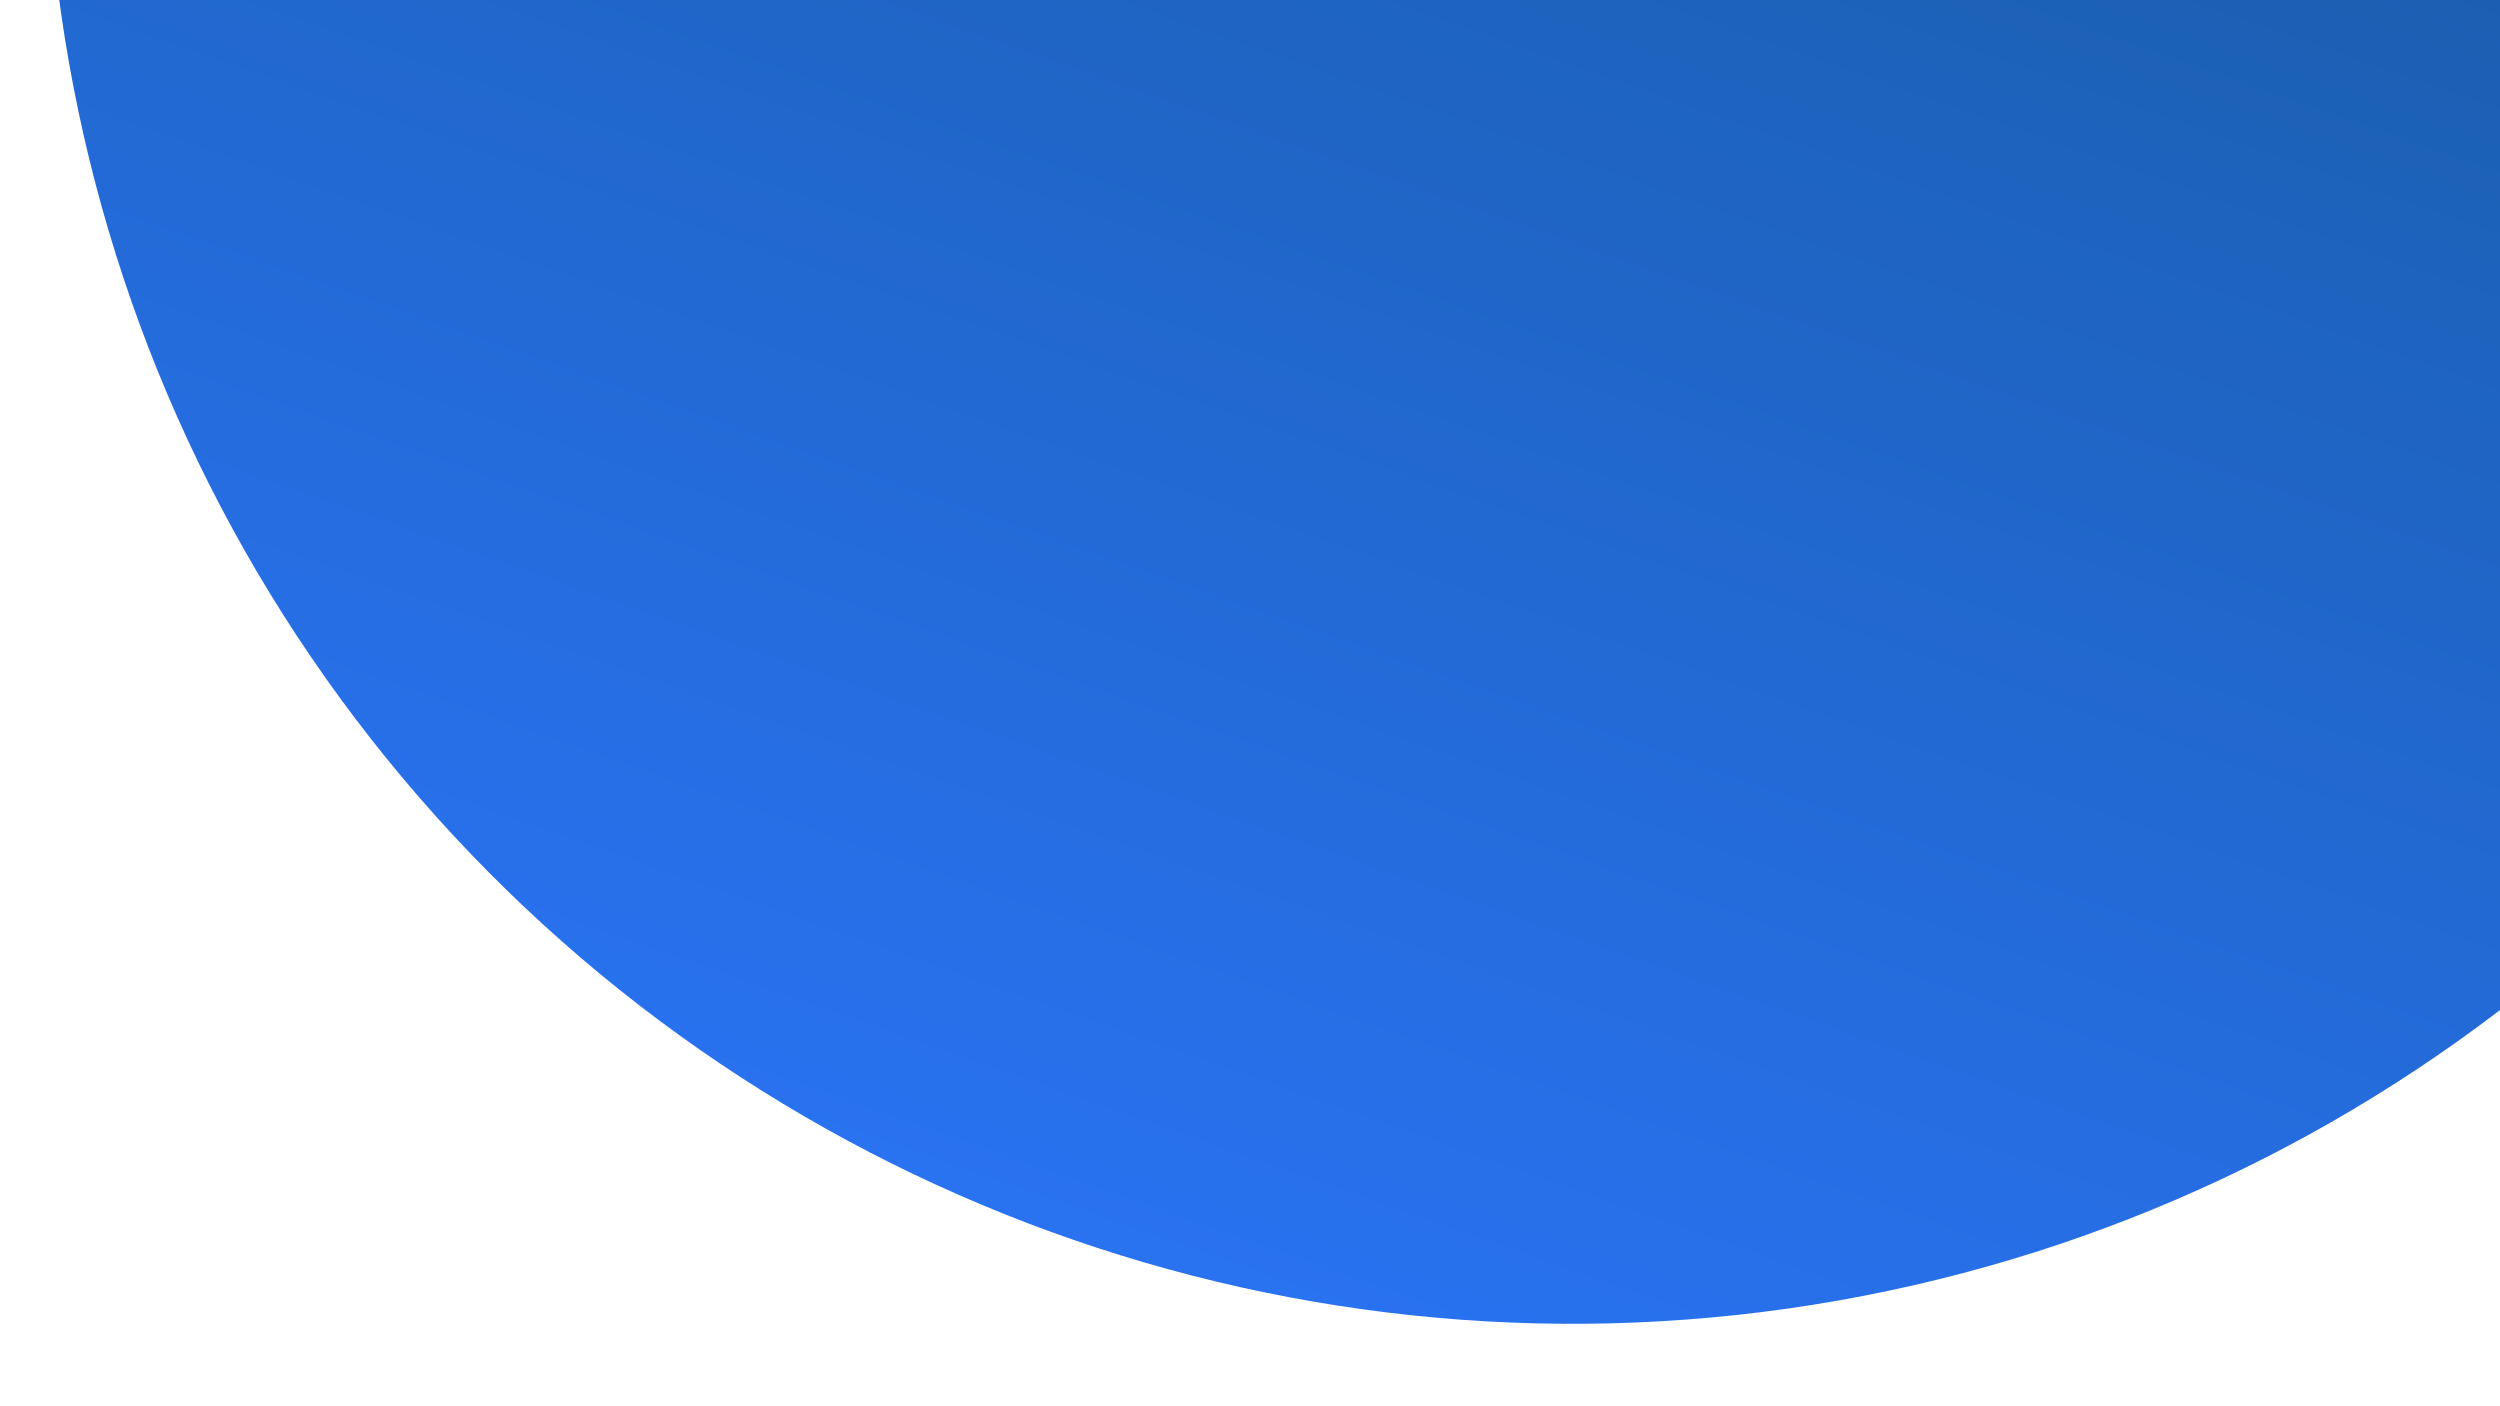 <svg xmlns="http://www.w3.org/2000/svg" xmlns:xlink="http://www.w3.org/1999/xlink" width="1920" height="1080" viewBox="0 0 1920 1080">
  <defs>
    <clipPath id="clip-path">
      <rect id="Rectangle_21" data-name="Rectangle 21" width="1920" height="1080" fill="#fff" stroke="#707070" stroke-width="1"/>
    </clipPath>
    <linearGradient id="linear-gradient" x1="0.5" x2="0.5" y2="1" gradientUnits="objectBoundingBox">
      <stop offset="0" stop-color="#0f4f7b"/>
      <stop offset="1" stop-color="#2972f1"/>
    </linearGradient>
  </defs>
  <g id="Mask_Group_1" data-name="Mask Group 1" clip-path="url(#clip-path)">
    <circle id="Ellipse_1" data-name="Ellipse 1" cx="1172.5" cy="1172.5" r="1172.5" transform="matrix(0.94, 0.342, -0.342, 0.94, 506.729, -1659.307)" fill="url(#linear-gradient)"/>
  </g>
</svg>
